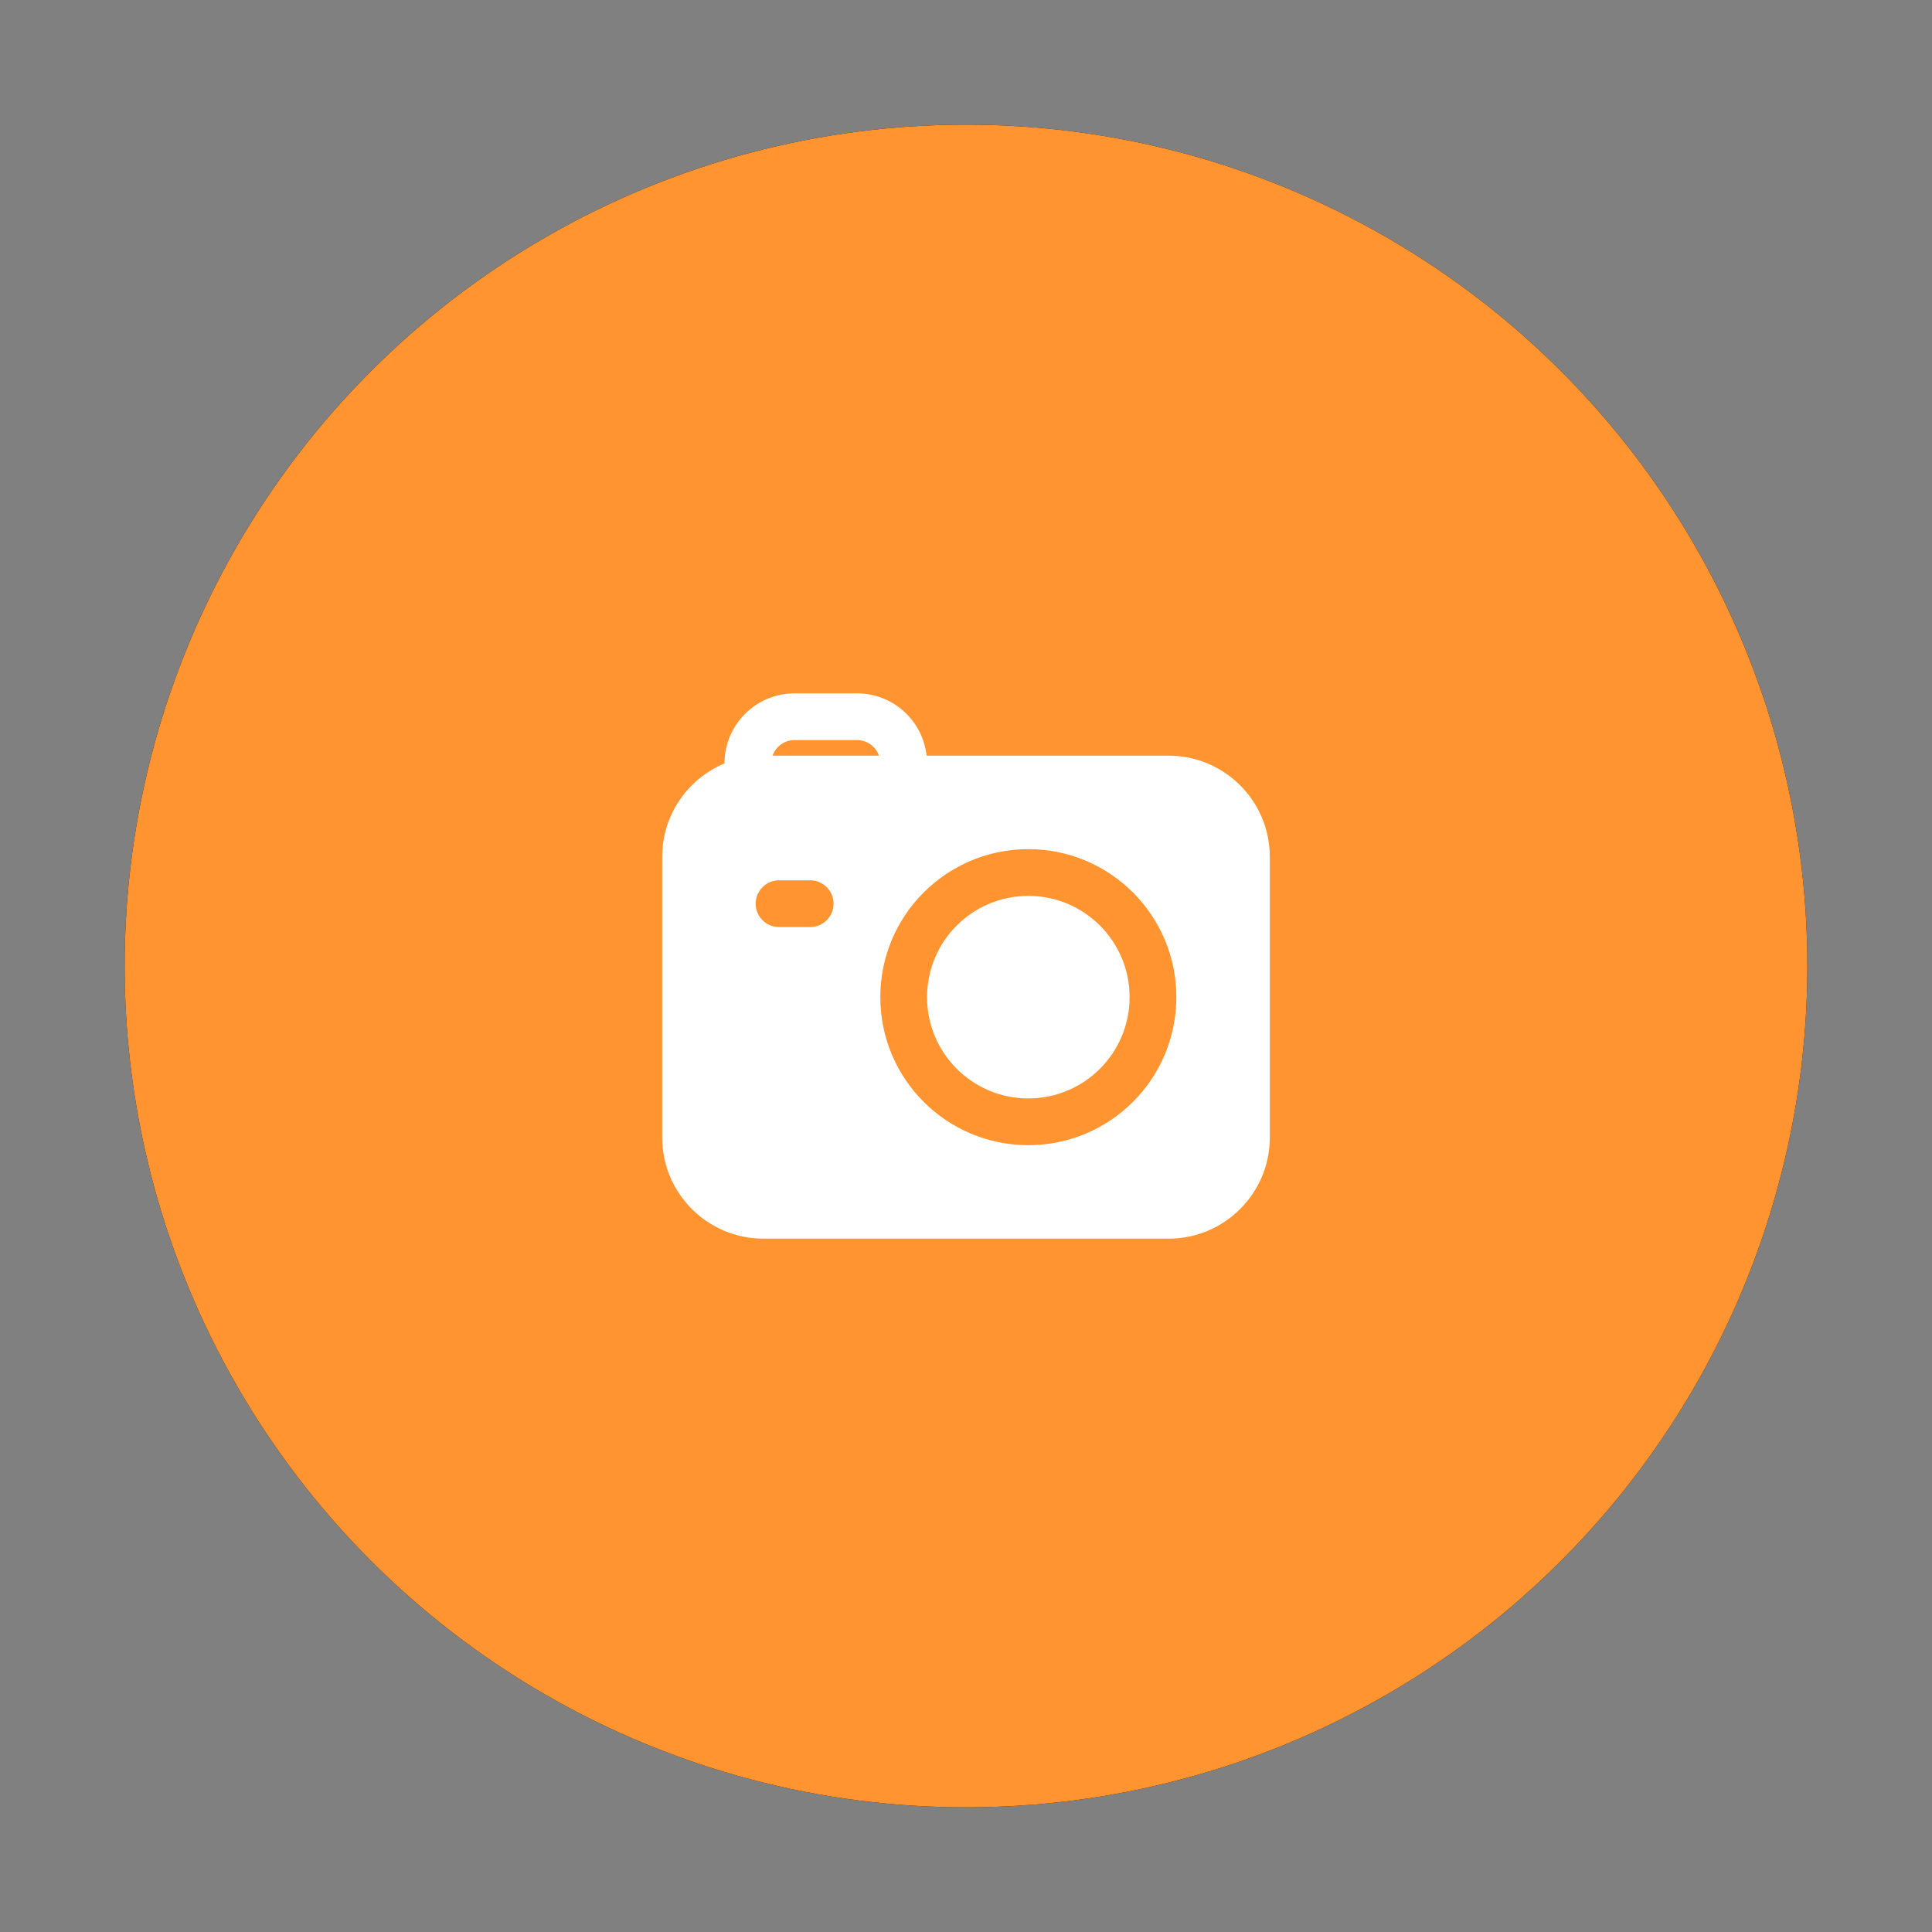 <svg width="124" height="124" viewBox="0 0 124 124" fill="none" xmlns="http://www.w3.org/2000/svg">
<rect x="0" y="0" width="124" height="124" fill="#808080" stroke="none"/>
<circle cx="62" cy="62" r="54" fill="#020202"/>
<circle cx="62" cy="62" r="54" fill="#FF9431"/>
<path d="M66 57.5C62.41 57.5 59.5 60.41 59.5 64C59.5 67.59 62.41 70.5 66 70.5C69.59 70.5 72.5 67.59 72.5 64C72.5 60.41 69.59 57.5 66 57.5Z" fill="white"/>
<path fill-rule="evenodd" clip-rule="evenodd" d="M59.472 48.5C59.224 46.25 57.316 44.5 55 44.5H51C48.515 44.5 46.501 46.514 46.5 48.998C44.151 49.978 42.5 52.296 42.5 55V73C42.5 76.59 45.41 79.5 49 79.5H75C78.59 79.5 81.5 76.59 81.5 73V55C81.5 51.41 78.59 48.5 75 48.5H59.472ZM49.585 48.5H56.415C56.209 47.917 55.653 47.5 55 47.5H51C50.347 47.5 49.791 47.917 49.585 48.5ZM56.5 64C56.5 58.753 60.753 54.5 66 54.5C71.247 54.5 75.5 58.753 75.5 64C75.5 69.247 71.247 73.5 66 73.5C60.753 73.5 56.5 69.247 56.5 64ZM50 56.5C49.172 56.5 48.5 57.172 48.5 58C48.5 58.828 49.172 59.5 50 59.5H52C52.828 59.5 53.5 58.828 53.5 58C53.5 57.172 52.828 56.5 52 56.5H50Z" fill="white"/>
</svg>
